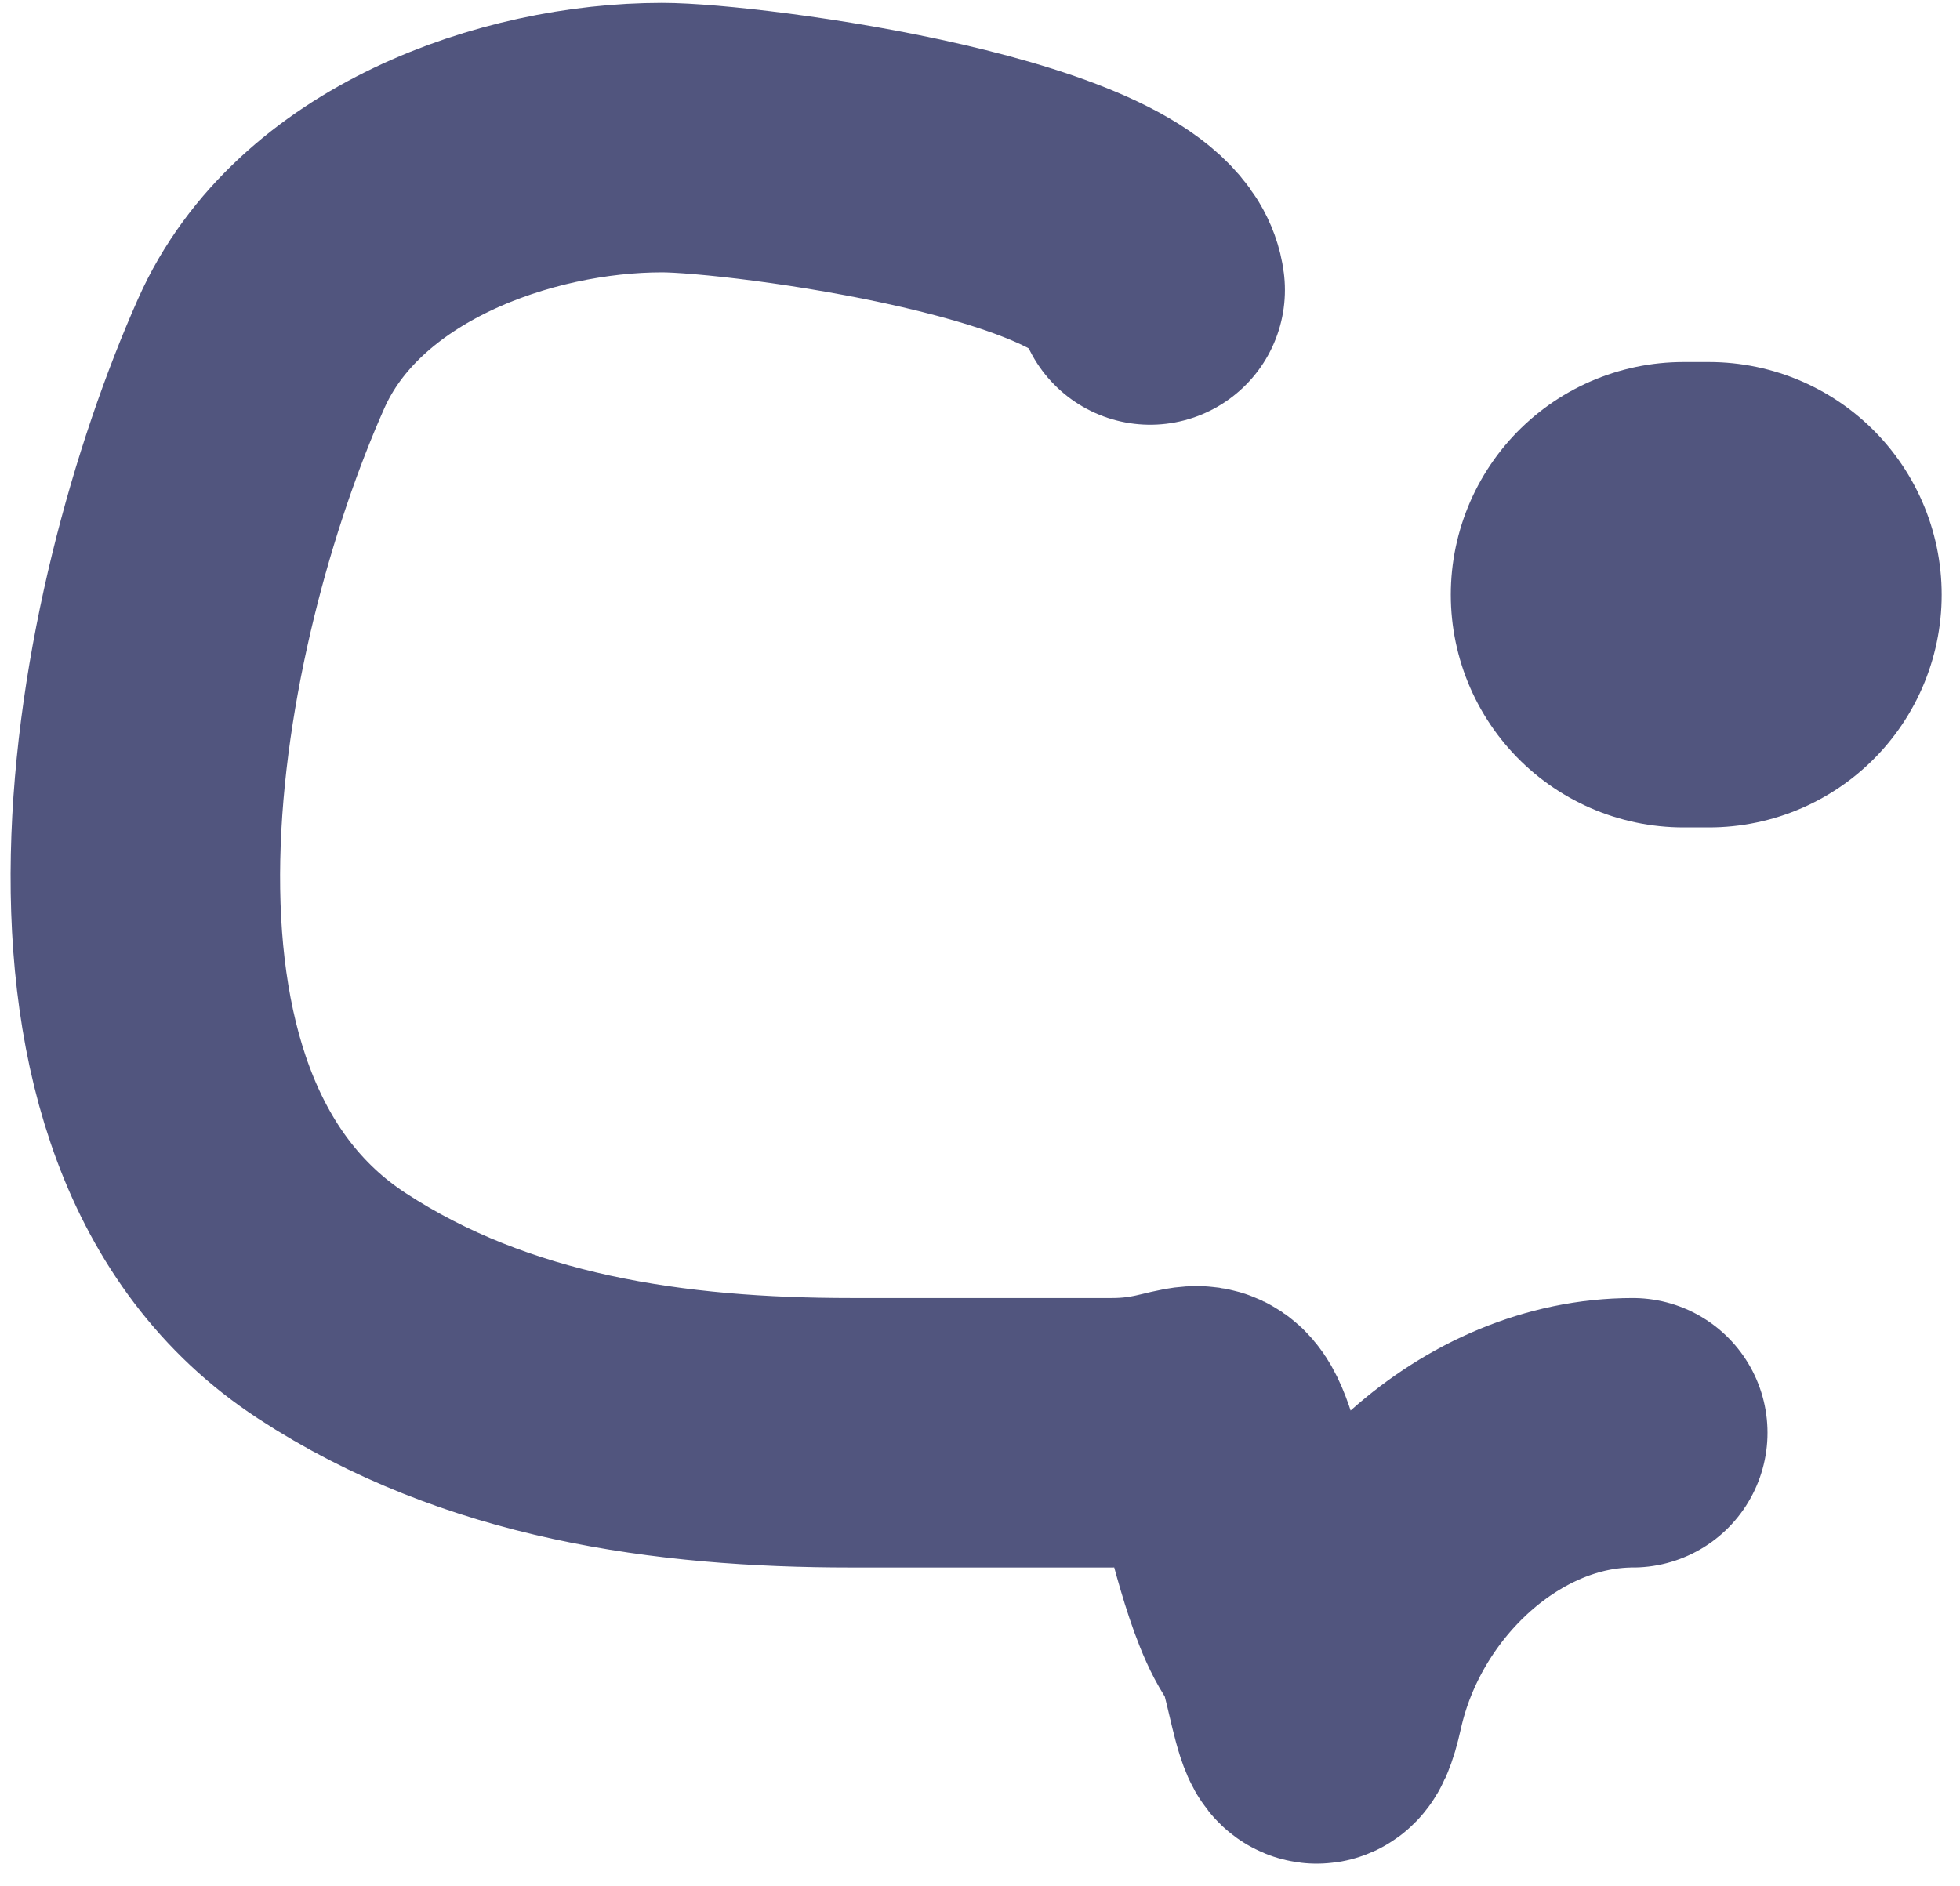 <svg width="80" height="77" viewBox="0 0 80 77" fill="none" xmlns="http://www.w3.org/2000/svg">
<path d="M68.716 24.278H69.752" stroke="#51557E" stroke-width="19" stroke-linecap="round"/>
<path d="M46.946 11.838C46.43 7.71 30.424 5.618 27.018 5.618C21.081 5.618 13.379 8.316 10.662 14.43C5.937 25.062 1.837 45.652 13.542 53.305C19.869 57.442 27.338 58.489 34.736 58.489C38.288 58.489 41.839 58.489 45.391 58.489C49.019 58.489 49.173 56.695 50.113 59.986C50.536 61.466 51.339 65.276 52.359 66.552C53.139 67.526 53.465 72.952 54.26 69.374C55.597 63.357 60.906 58.489 66.643 58.489" stroke="#51557E" stroke-width="11" stroke-linecap="round"/>
</svg>
